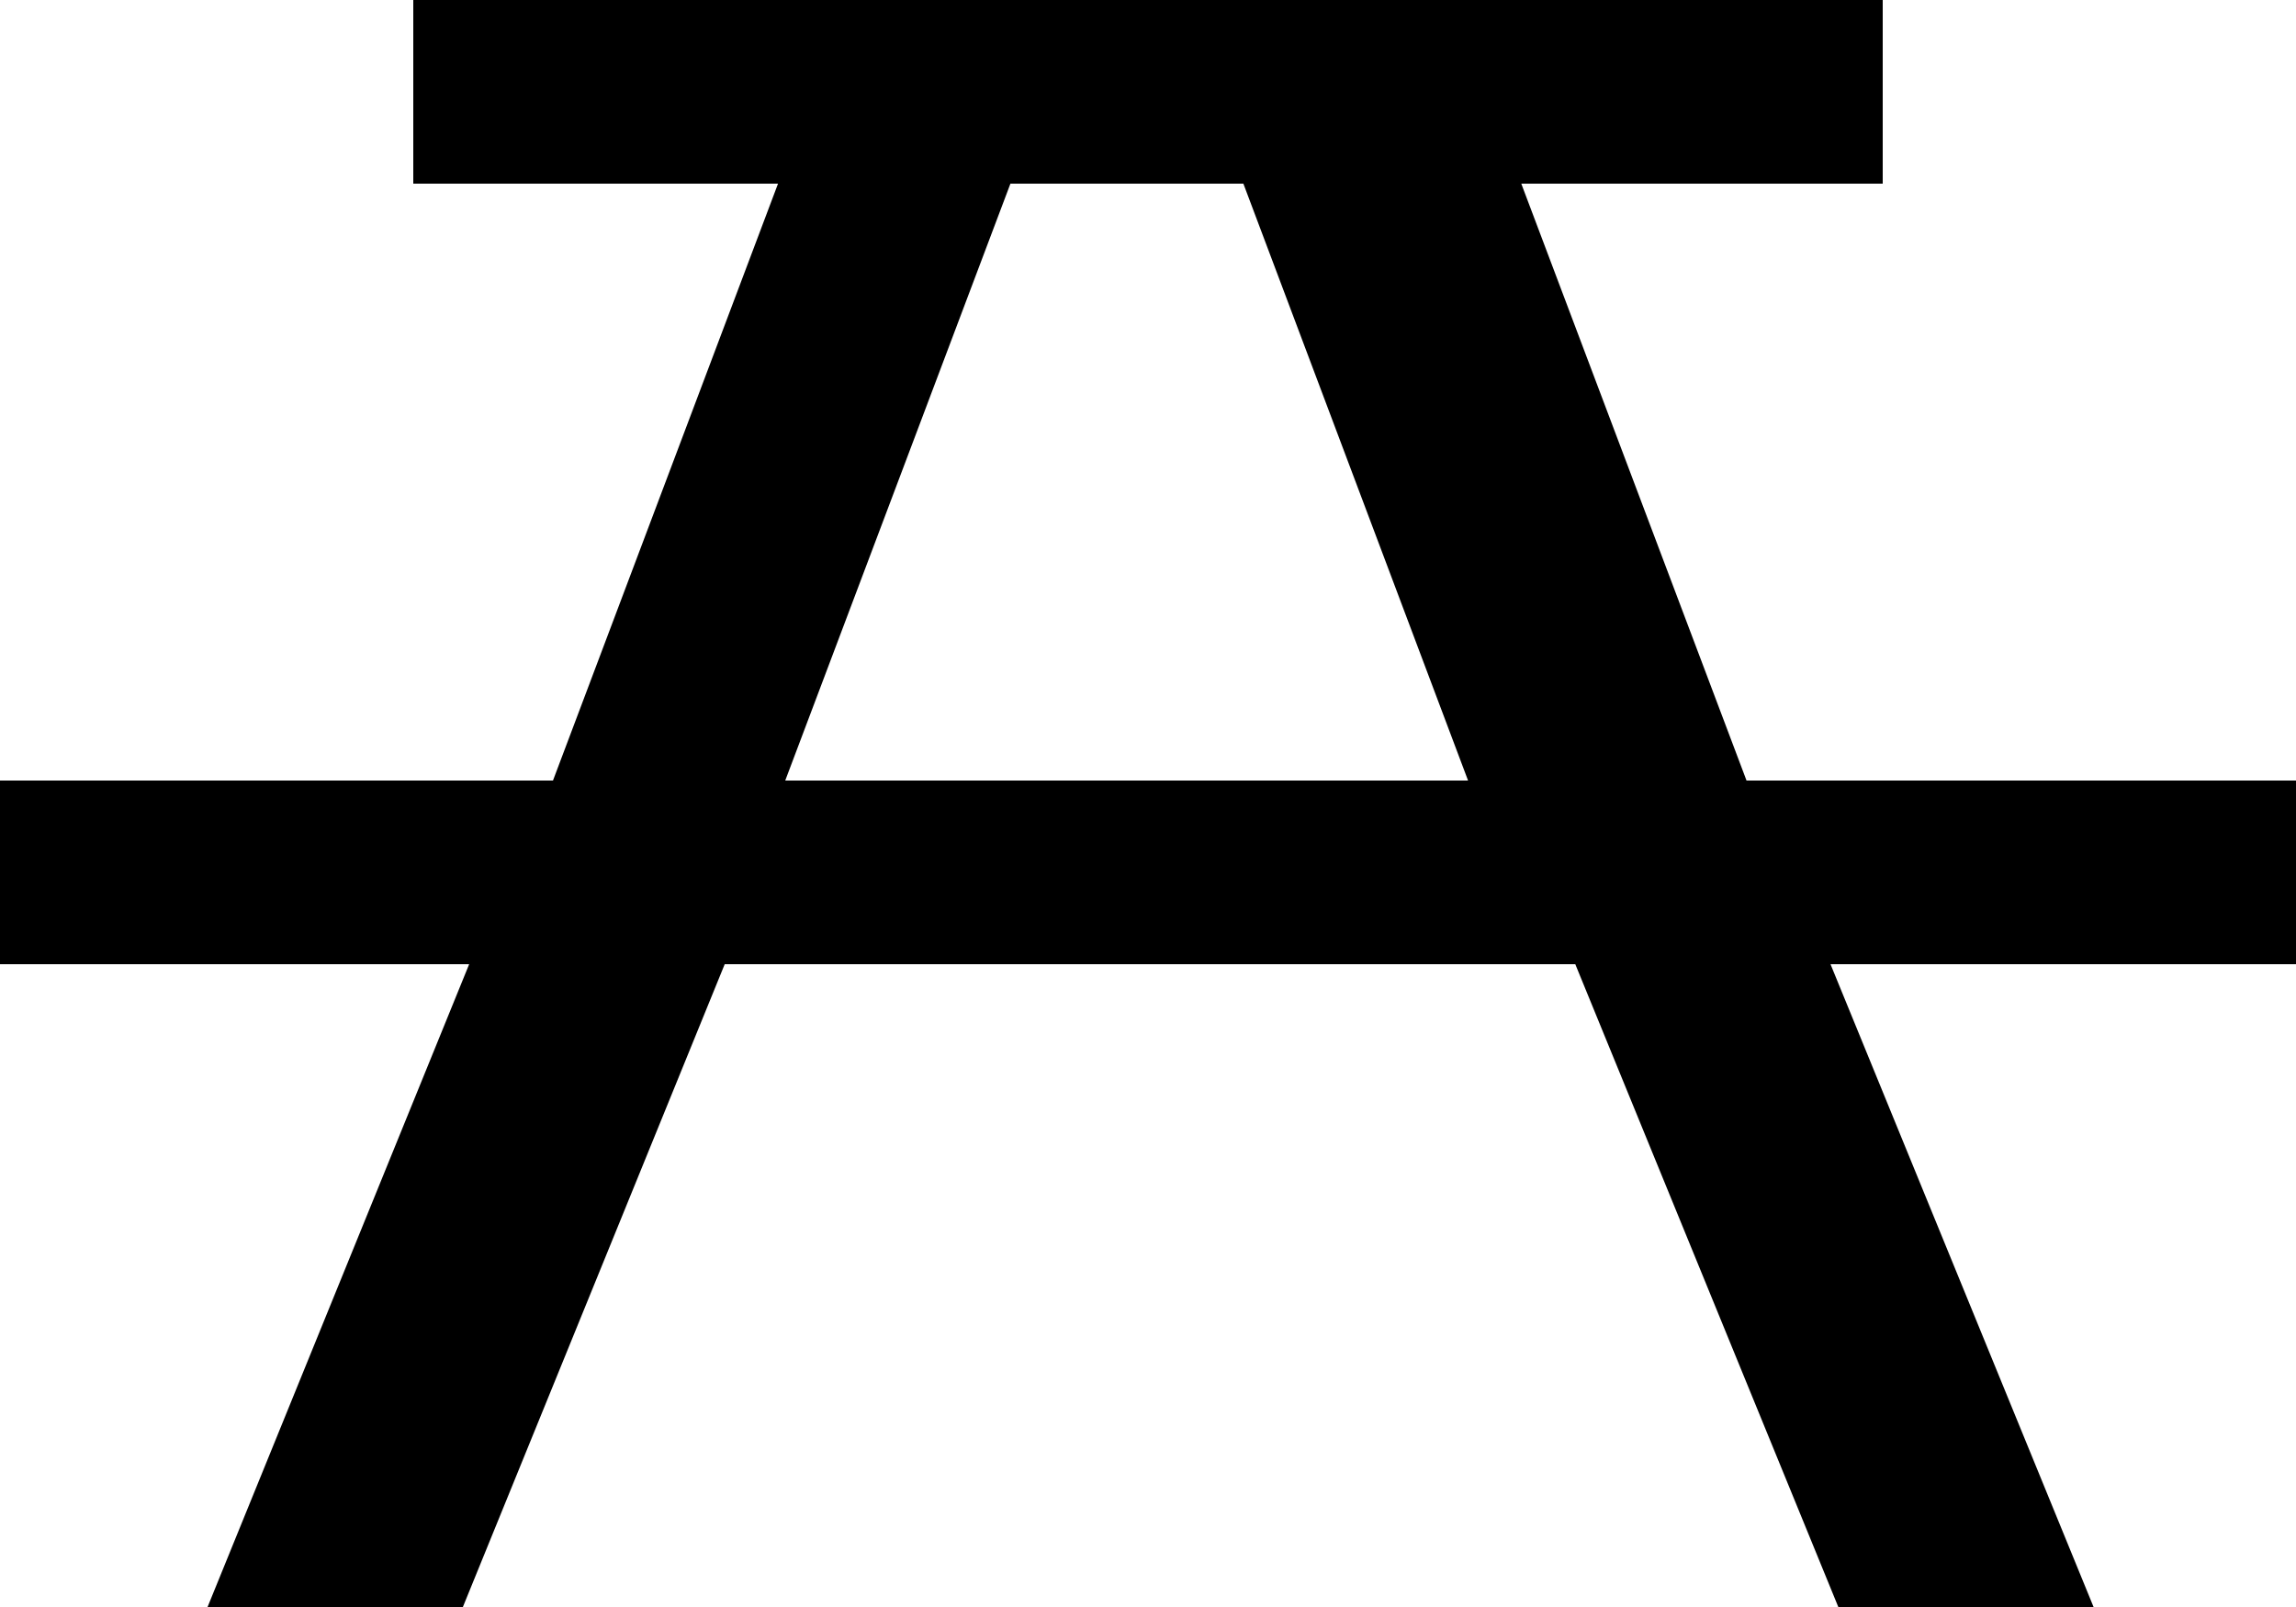 <svg xmlns="http://www.w3.org/2000/svg" version="1.2" overflow="inherit" viewBox="0 0 50 35"><path d="M17.1 17h14.87L27.077 4h-5.073L17.1 17zM9 4V0h32v4h-7.871l4.905 13H50v4H39.863l5.729 14h-5.559l-5.728-14H15.782L10.08 35H4.52l5.697-14H0v-4h12.042l4.901-13H9z"/></svg>